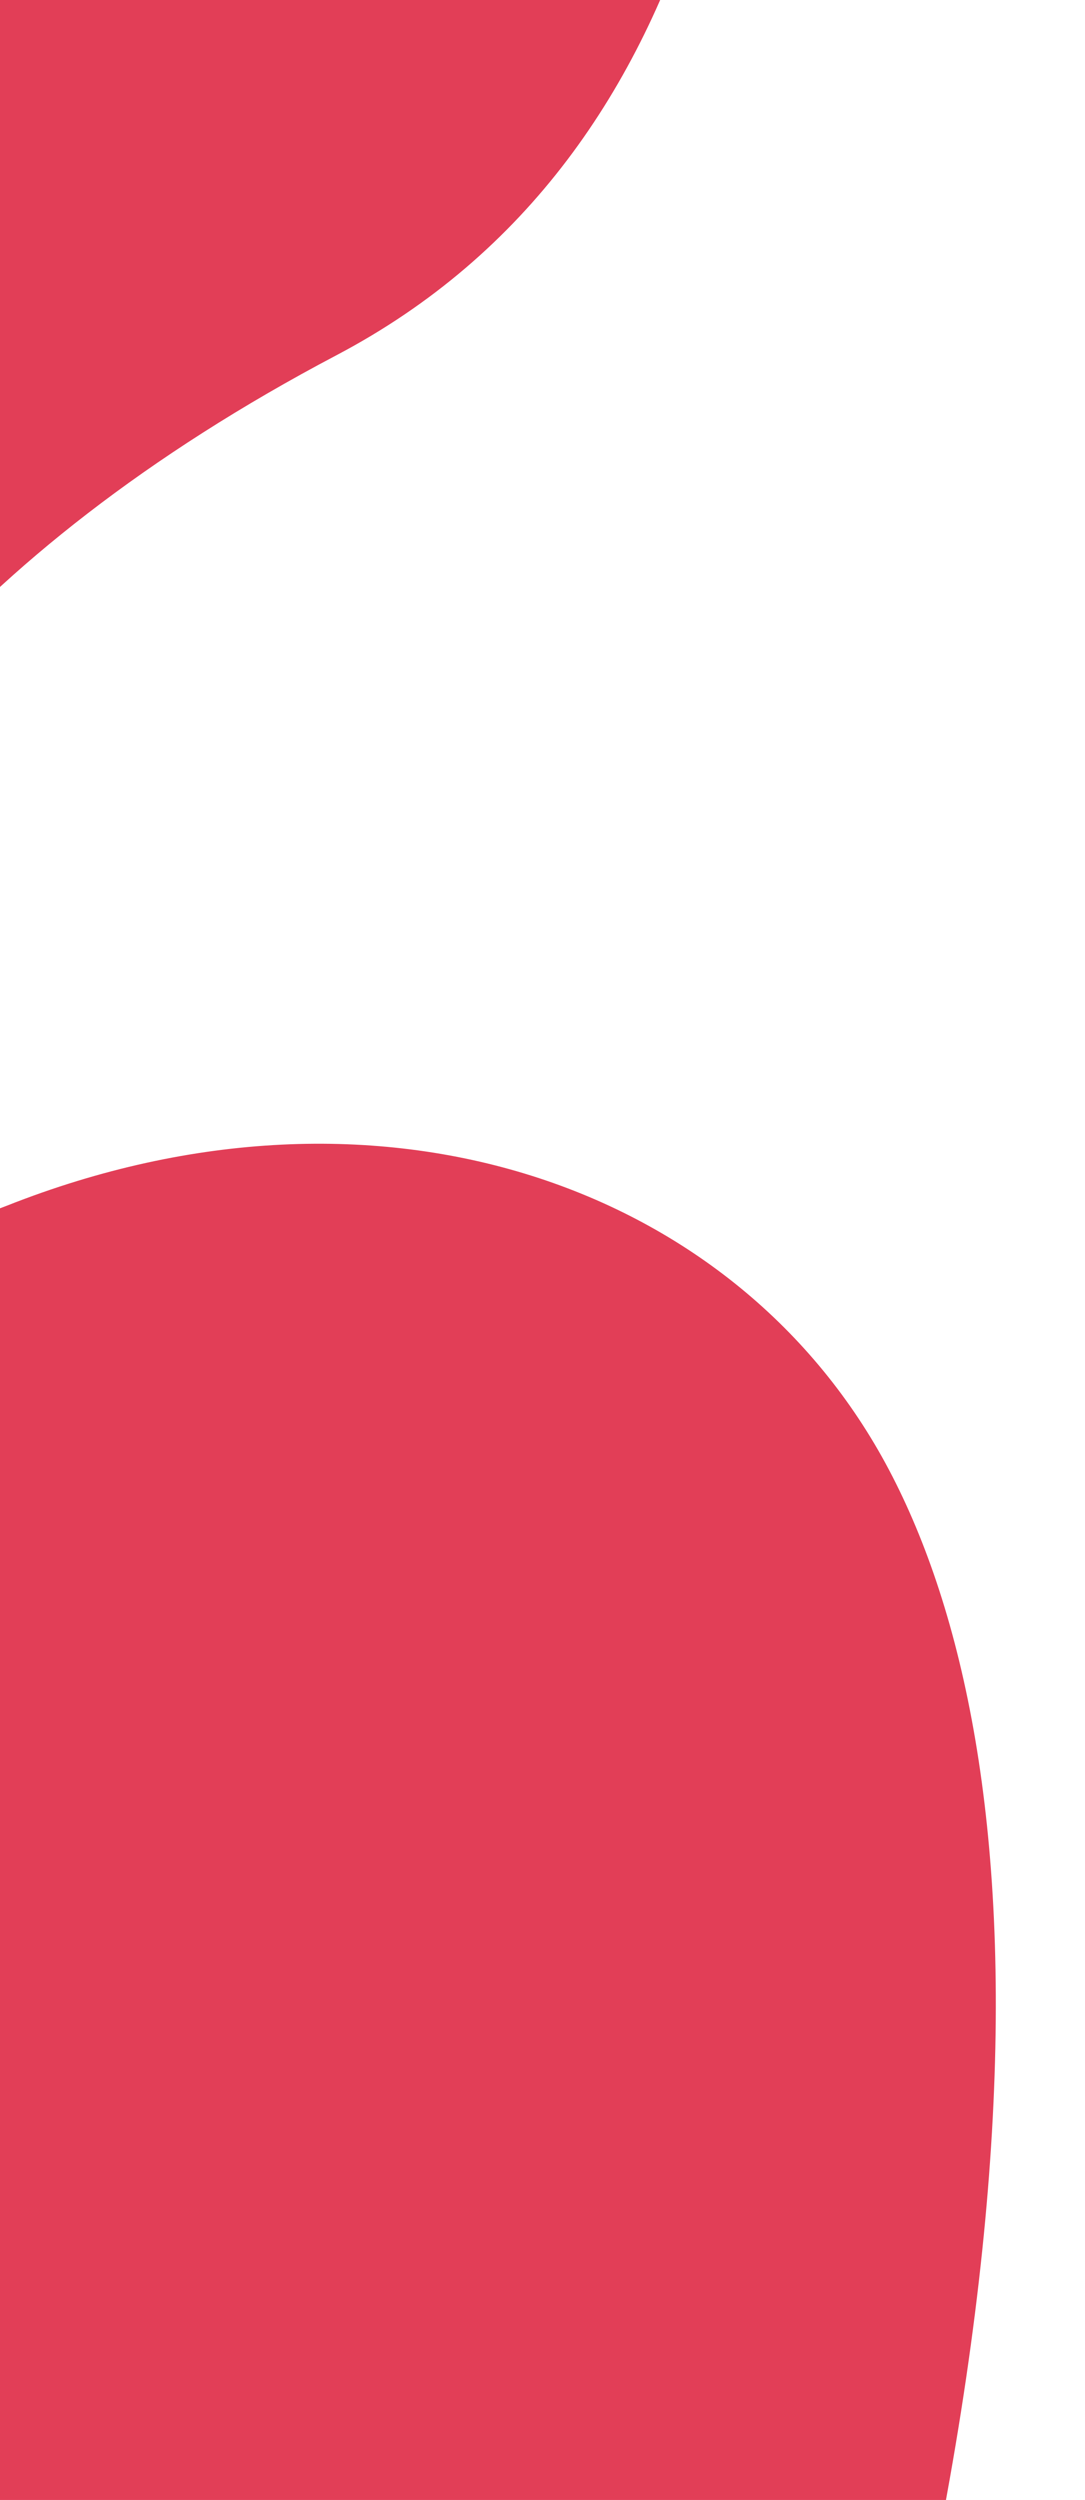 
<svg xmlns="http://www.w3.org/2000/svg" xmlns:xlink="http://www.w3.org/1999/xlink" width="469"
height="1080" viewBox="0 0 469 1080">
    <defs>
        <clipPath id="clip-path">
            <rect id="Rectangle_35" data-name="Rectangle 35" width="469" height="1080" fill="none" />
        </clipPath>
    </defs>
    <g id="Mask_Group_1" data-name="Mask Group 1" clip-path="url(#clip-path)">
        <g id="Paths" transform="translate(-860.197 -789.109)">
            <path id="Path_1" data-name="Path 1"
                d="M837.038-14.838C505.522,318.838,411.827,551.172,418.357,690.675S543.573,946.152,719.44,956.114s89.246,256.06-289.454,275.345S-18.247,1909.451-34.993,2012.944s1210.52-21.458,1210.52-21.458L1210.656-21.461Z"
                transform="matrix(0.839, -0.545, 0.545, 0.839, 1536.696, 899.906)" fill="#1f4082" />
            <path id="Path_2" data-name="Path 2"
                d="M823.925-12.5c-325.561,330.627-417.2,561.238-410.39,699.889s124,254.246,297.214,264.657,88.58,254.721-284.3,272.783S-13.113,1897.281-29.323,2000.079s1192.015-17.8,1192.015-17.8L1191.831-18Z"
                transform="translate(1909.812 1872.393) rotate(155)" fill="#e23e57" />
        </g>
    </g>
</svg>